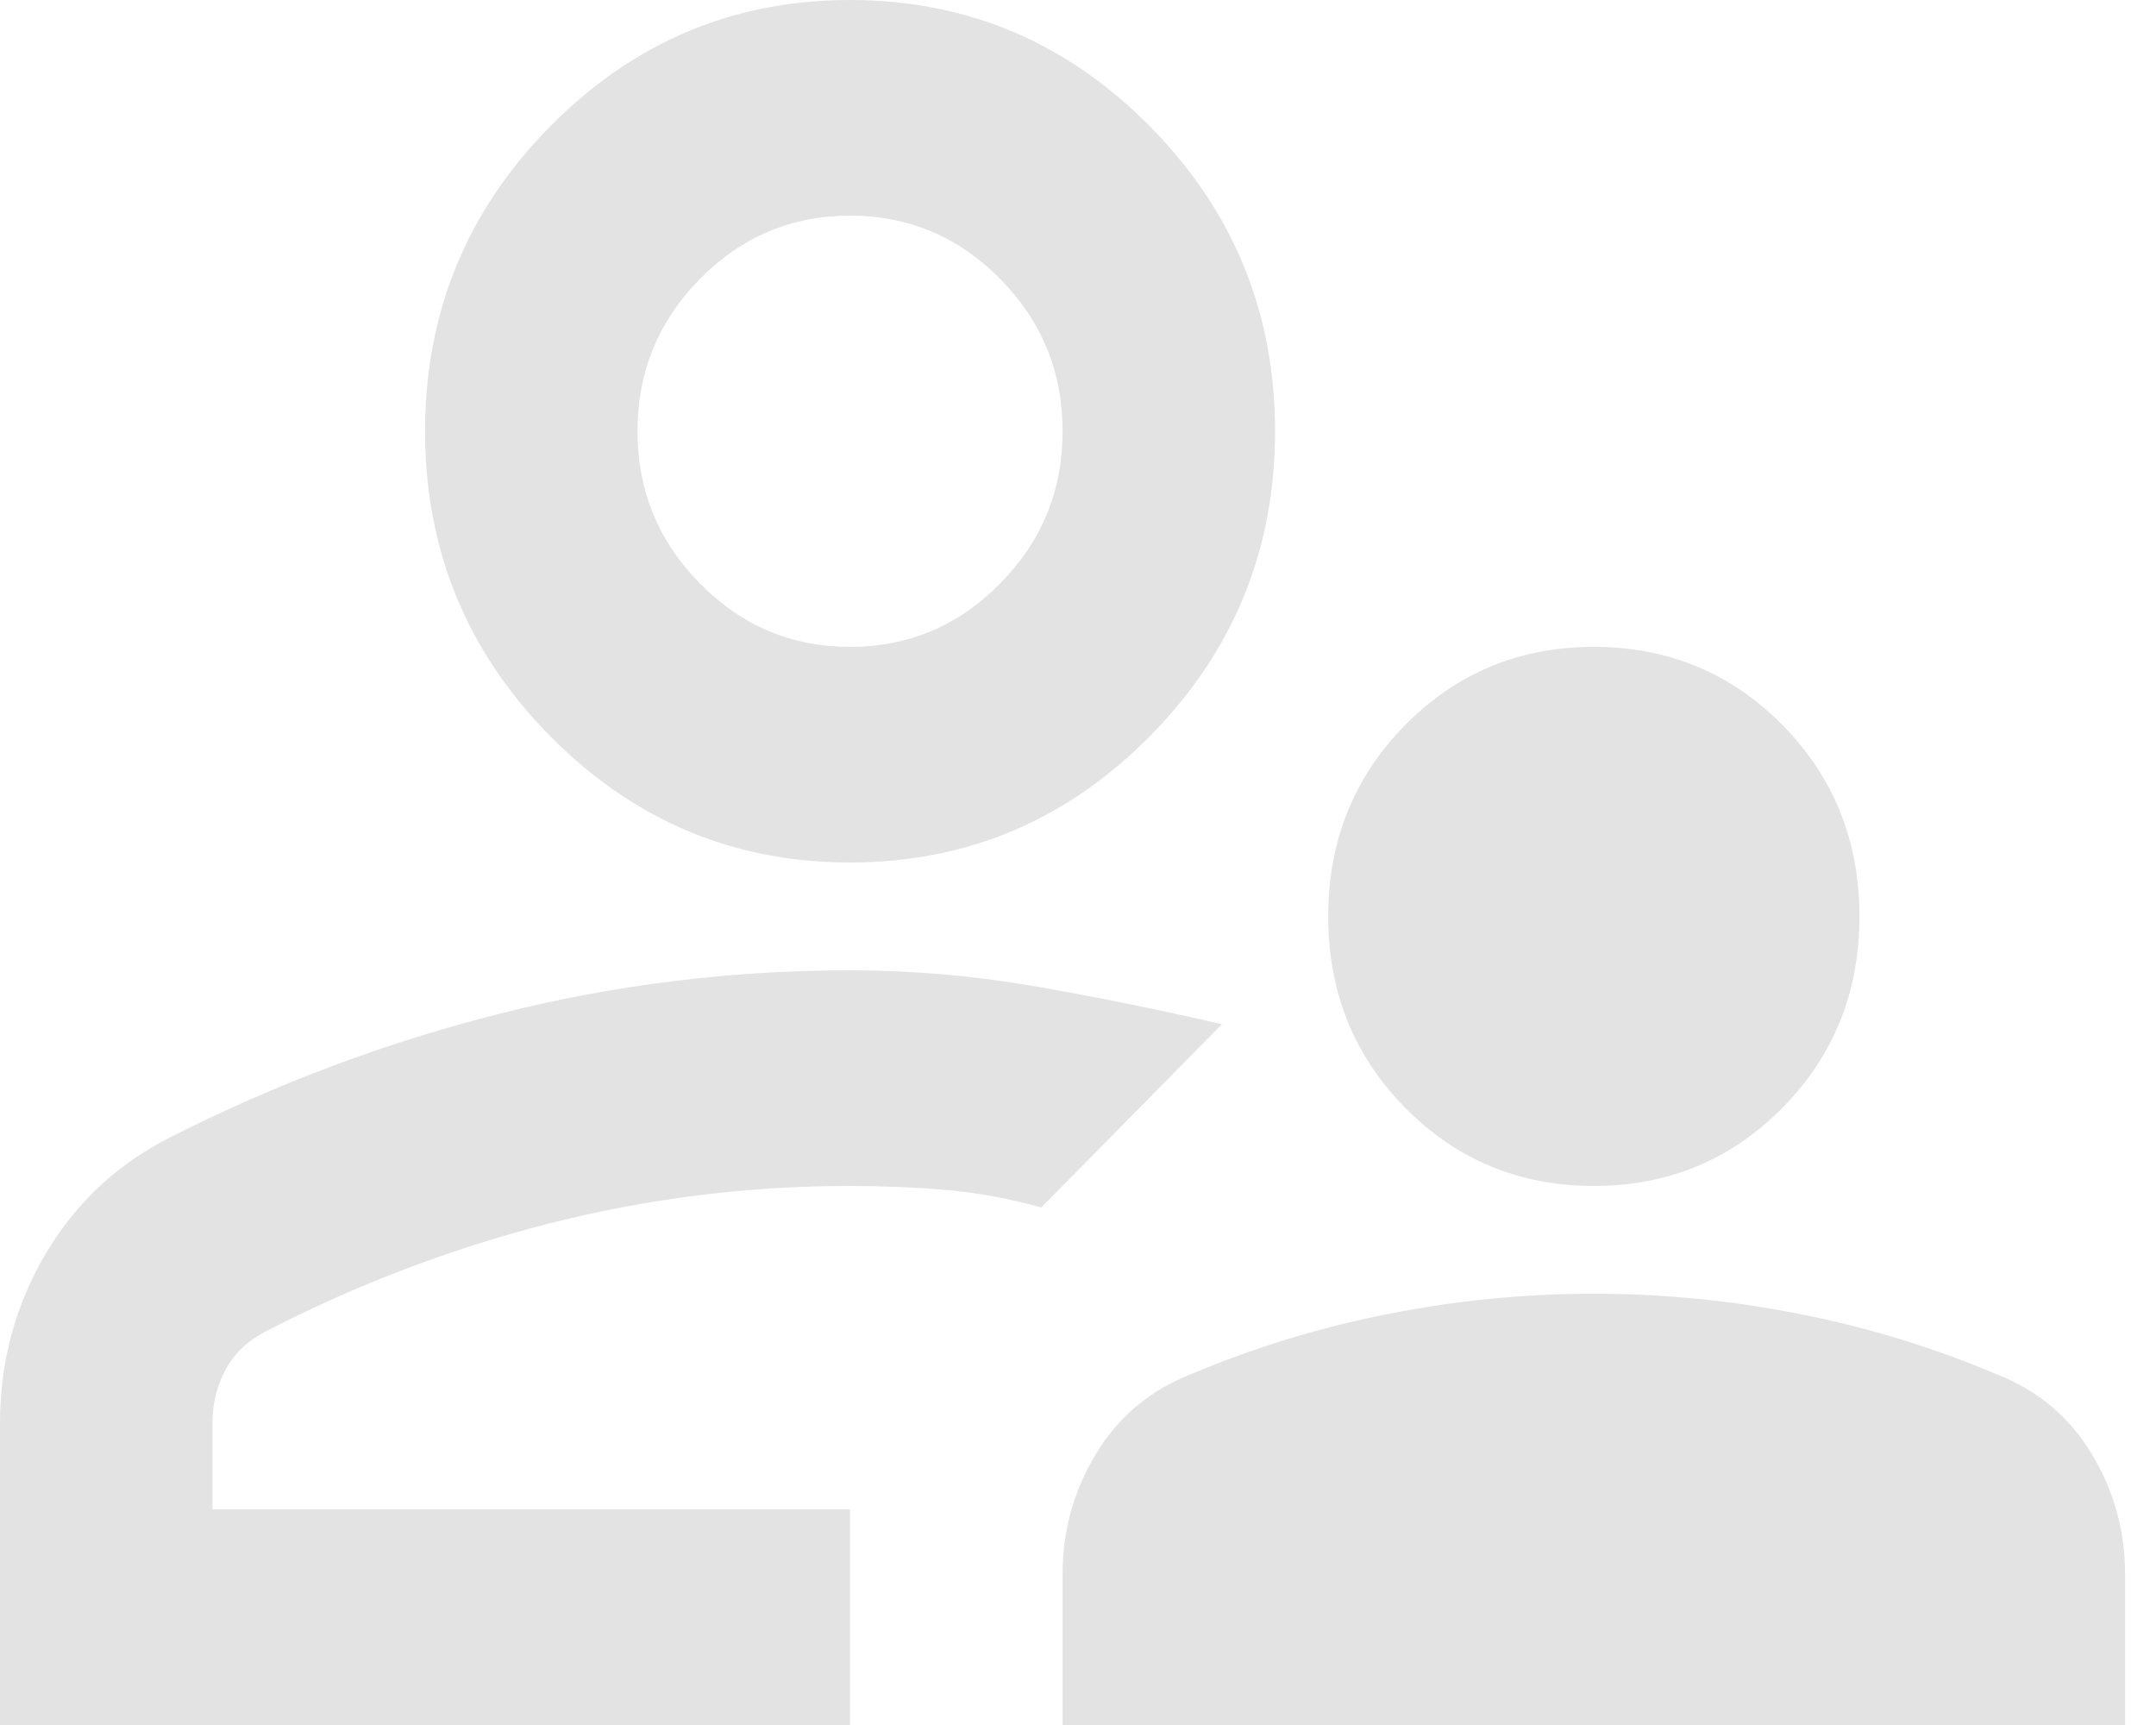 <svg width="20" height="16" viewBox="0 0 20 16" fill="none" xmlns="http://www.w3.org/2000/svg">
<path d="M14.785 11C14.095 11 13.512 10.758 13.035 10.275C12.559 9.792 12.321 9.2 12.321 8.5C12.321 7.8 12.559 7.208 13.035 6.725C13.512 6.242 14.095 6 14.785 6C15.475 6 16.058 6.242 16.535 6.725C17.011 7.208 17.249 7.8 17.249 8.5C17.249 9.2 17.011 9.792 16.535 10.275C16.058 10.758 15.475 11 14.785 11ZM9.857 16V14.6C9.857 14.2 9.959 13.829 10.165 13.488C10.37 13.146 10.662 12.9 11.039 12.75C11.631 12.5 12.243 12.312 12.875 12.188C13.508 12.062 14.144 12 14.785 12C15.426 12 16.062 12.062 16.695 12.188C17.327 12.312 17.939 12.5 18.53 12.75C18.908 12.9 19.2 13.146 19.405 13.488C19.611 13.829 19.713 14.2 19.713 14.6V16H9.857ZM7.885 8C6.801 8 5.873 7.608 5.101 6.825C4.329 6.042 3.943 5.1 3.943 4C3.943 2.9 4.329 1.958 5.101 1.175C5.873 0.392 6.801 0 7.885 0C8.97 0 9.898 0.392 10.67 1.175C11.442 1.958 11.828 2.9 11.828 4C11.828 5.1 11.442 6.042 10.67 6.825C9.898 7.608 8.97 8 7.885 8ZM0 16V13.2C0 12.633 0.14 12.113 0.419 11.637C0.698 11.162 1.084 10.8 1.577 10.55C2.563 10.05 3.585 9.667 4.645 9.4C5.705 9.133 6.785 9 7.885 9C8.46 9 9.035 9.05 9.61 9.15C10.185 9.25 10.76 9.367 11.335 9.5L9.659 11.2C9.364 11.117 9.068 11.062 8.772 11.037C8.477 11.012 8.181 11 7.885 11C6.933 11 6 11.117 5.088 11.35C4.177 11.583 3.302 11.917 2.464 12.35C2.3 12.433 2.177 12.55 2.095 12.7C2.012 12.85 1.971 13.017 1.971 13.2V14H7.885V16H0ZM7.885 6C8.427 6 8.892 5.804 9.278 5.412C9.664 5.021 9.857 4.55 9.857 4C9.857 3.45 9.664 2.979 9.278 2.587C8.892 2.196 8.427 2 7.885 2C7.343 2 6.879 2.196 6.493 2.587C6.107 2.979 5.914 3.45 5.914 4C5.914 4.55 6.107 5.021 6.493 5.412C6.879 5.804 7.343 6 7.885 6Z" fill="#E3E3E3"/>
</svg>
